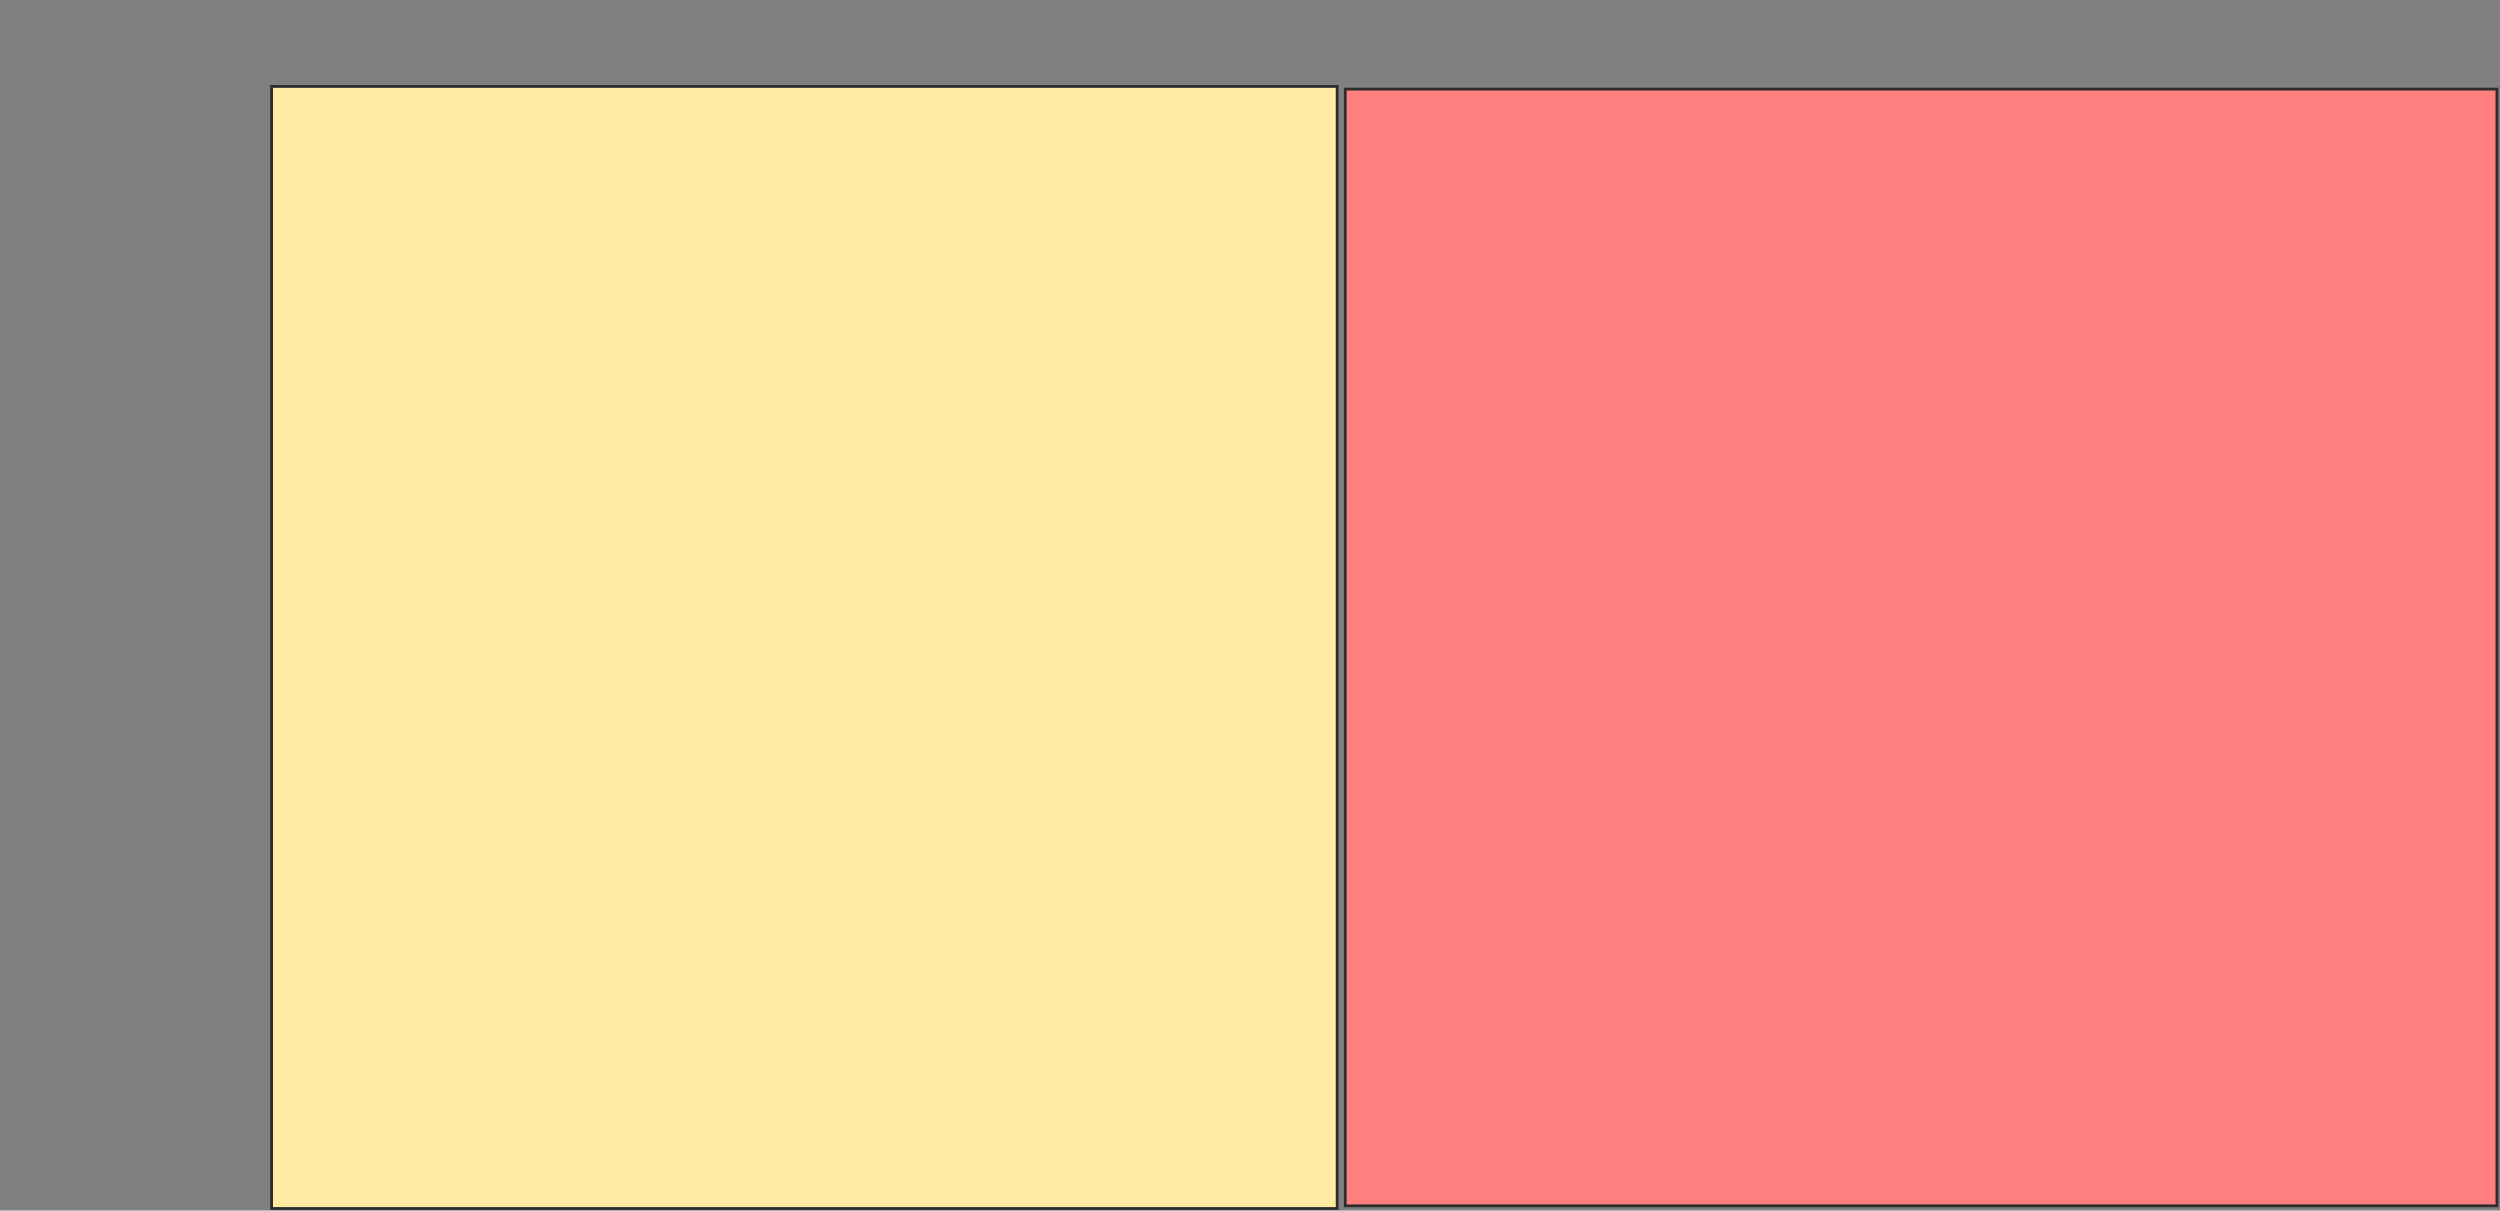 <svg height="430" width="888" xmlns="http://www.w3.org/2000/svg">
 <rect width="100%" height="100%" fill="#808080" stroke="none"/>
 <!-- Created with Image Occlusion Enhanced -->
 <g>
  <title>Labels</title>
 </g>
 <g>
  <title>Masks</title>
  <rect fill="#FFEBA2" height="398.566" id="5635418f15484a0c9227ef0644d7b0b0-ao-1" stroke="#2D2D2D" width="378.495" x="96.468" y="30.693"/>
  <rect class="qshape" fill="#FF7E7E" height="396.655" id="5635418f15484a0c9227ef0644d7b0b0-ao-2" stroke="#2D2D2D" width="409.08" x="477.83" y="31.649"/>
 </g>
</svg>